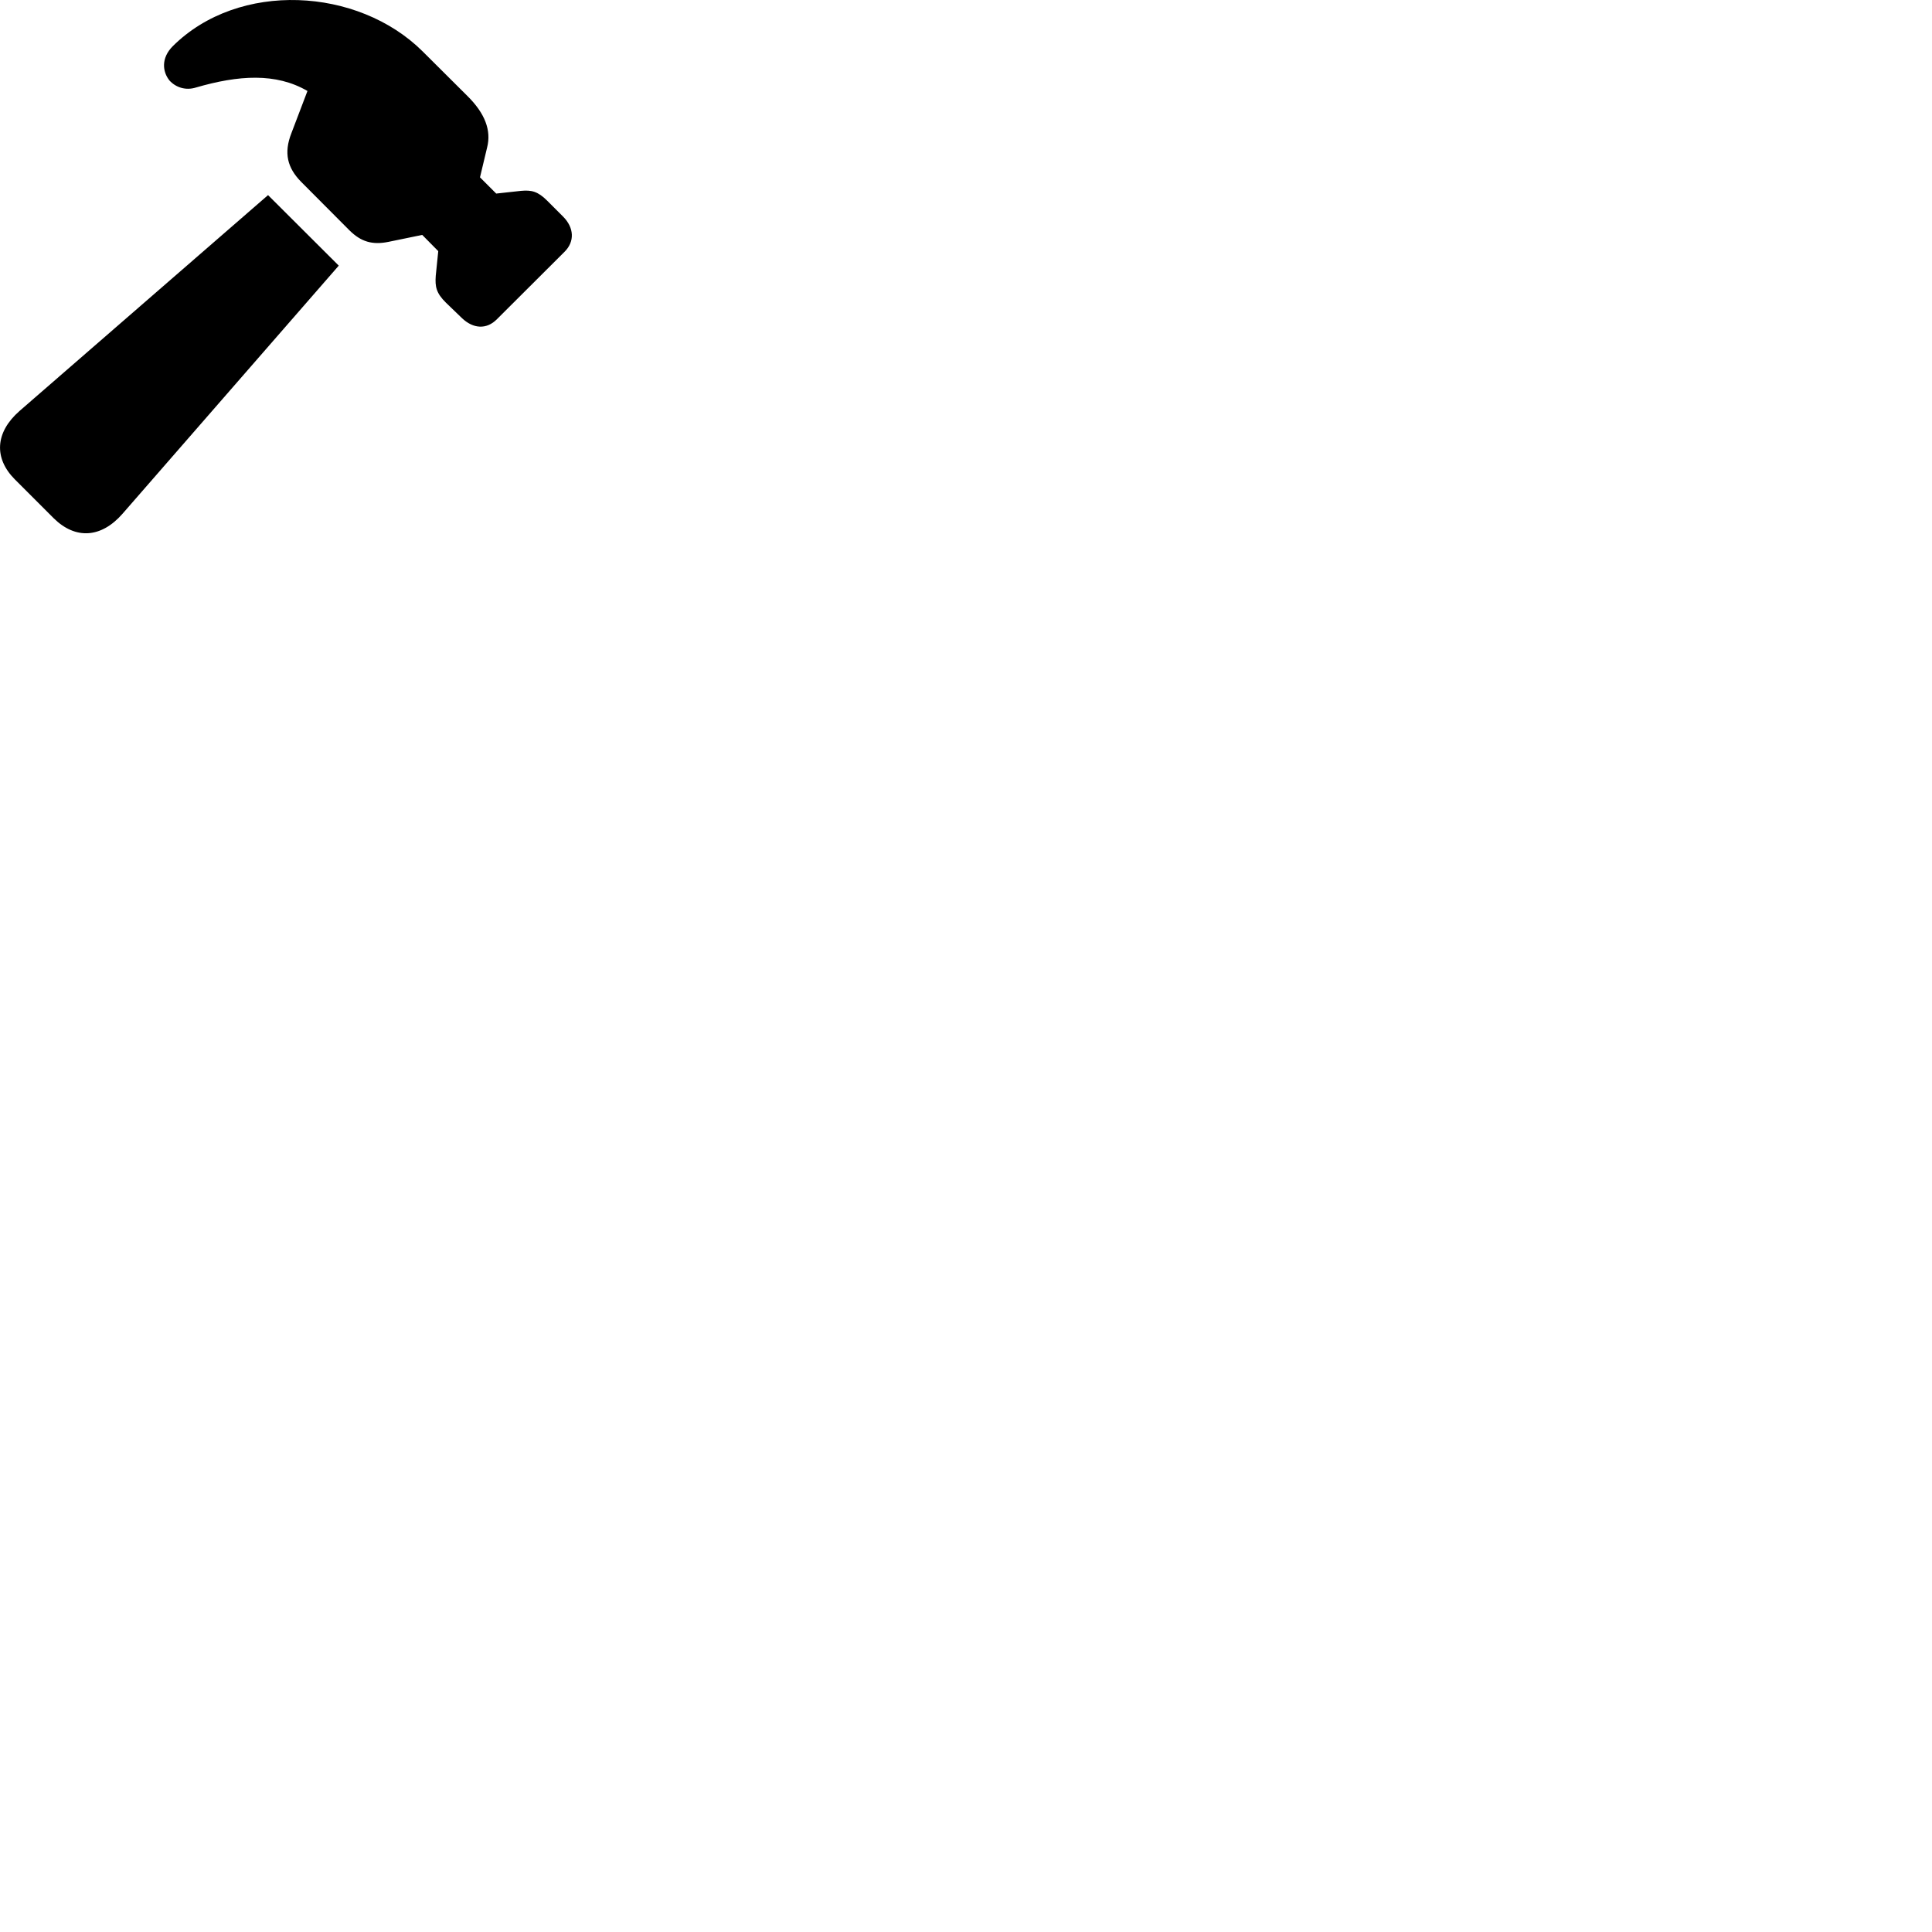 
        <svg xmlns="http://www.w3.org/2000/svg" viewBox="0 0 100 100">
            <path d="M23.914 16.469C24.494 17.019 25.184 17.069 25.724 16.519L29.224 13.029C29.754 12.499 29.714 11.789 29.154 11.219L28.324 10.389C27.834 9.899 27.504 9.829 26.964 9.879L25.684 10.019L24.844 9.179L25.214 7.629C25.434 6.759 25.114 5.879 24.194 4.969L21.874 2.659C18.534 -0.661 12.354 -1.011 8.934 2.399C8.334 3.009 8.404 3.709 8.774 4.169C9.094 4.519 9.604 4.699 10.144 4.529C12.344 3.889 14.284 3.759 15.914 4.709L15.084 6.889C14.674 7.929 14.884 8.689 15.574 9.399L18.094 11.929C18.684 12.509 19.264 12.689 20.104 12.519L21.854 12.159L22.684 12.999L22.554 14.279C22.514 14.829 22.574 15.169 23.084 15.669ZM2.784 26.829C3.904 27.929 5.234 27.859 6.344 26.589L17.534 13.749L13.874 10.099L1.014 21.269C-0.256 22.379 -0.326 23.719 0.774 24.819Z" />
        </svg>
    